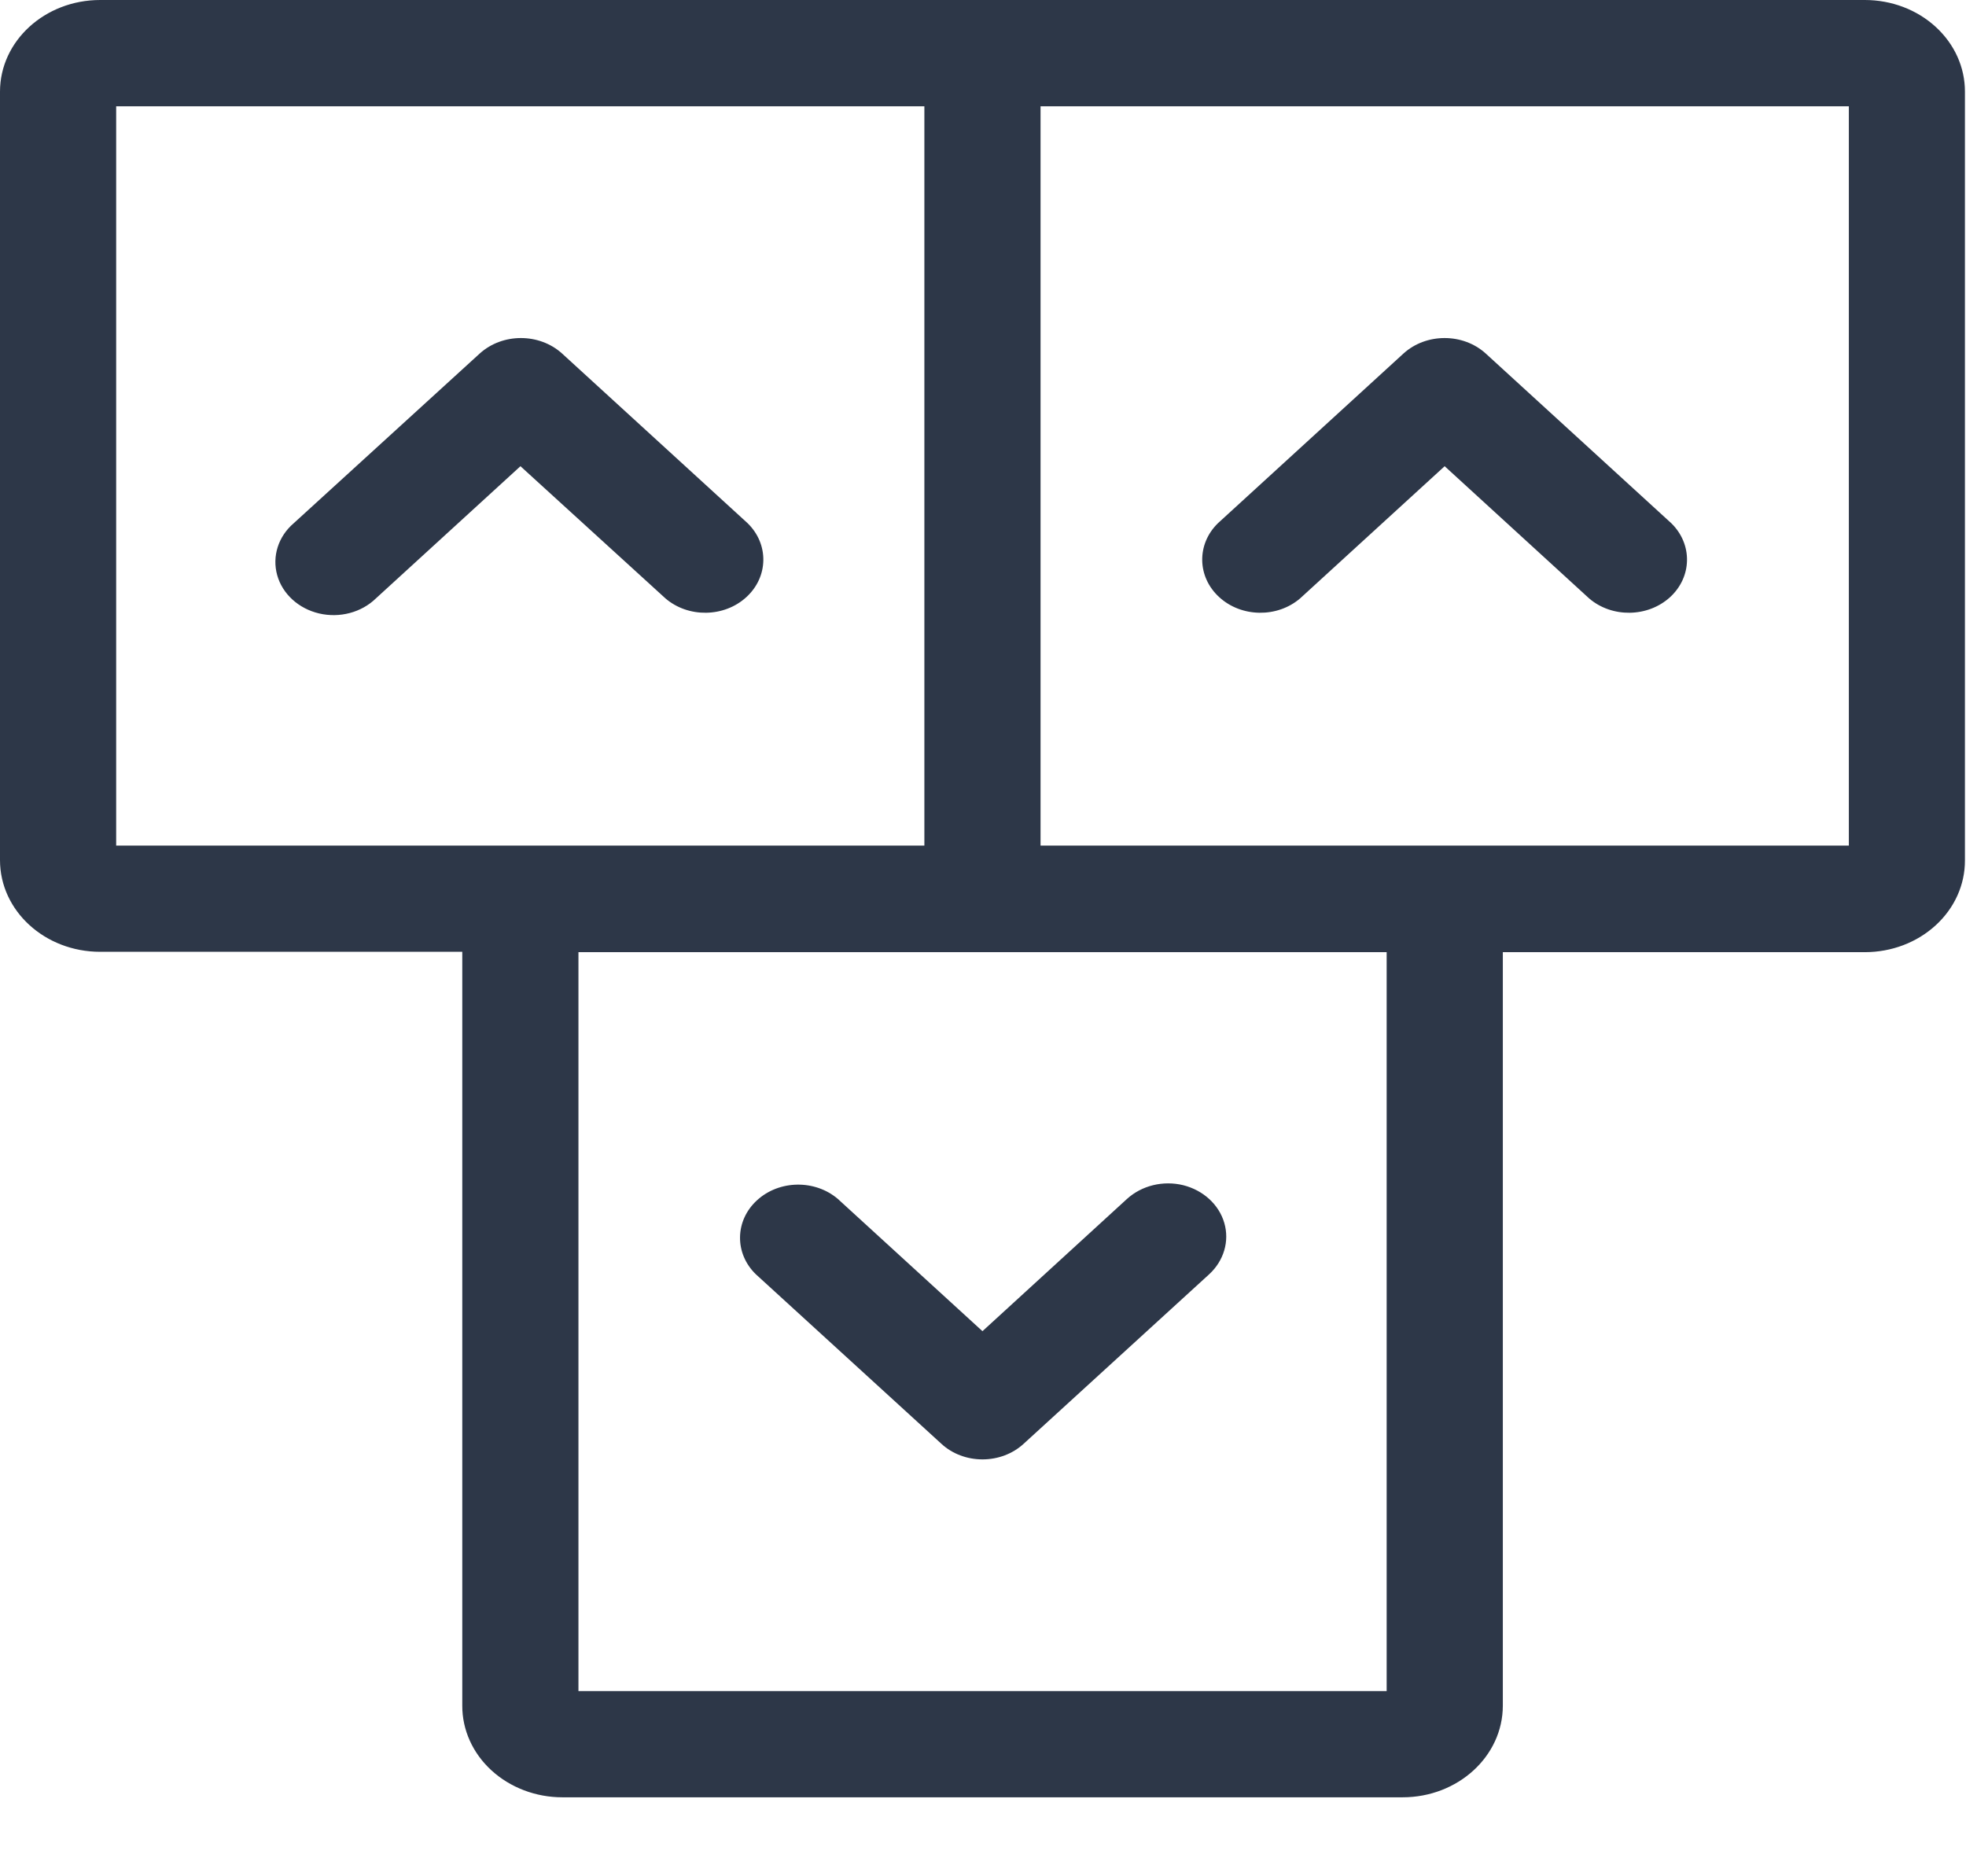 <svg width="22" height="21" viewBox="0 0 22 21" fill="none" xmlns="http://www.w3.org/2000/svg">
<path d="M20.868 0H1.121C0.502 0 0 0.459 0 1.026V9.627C0 10.194 0.502 10.653 1.121 10.653H5.173V19.09C5.172 19.362 5.29 19.623 5.5 19.815C5.71 20.007 5.995 20.116 6.293 20.116H15.695C16.315 20.116 16.817 19.656 16.817 19.09V10.657H20.868C21.166 10.657 21.451 10.549 21.661 10.356C21.871 10.164 21.989 9.903 21.988 9.631V1.026C21.989 0.754 21.871 0.493 21.661 0.301C21.451 0.108 21.166 0 20.868 0ZM1.3 1.19H10.344V9.464H1.3V1.19ZM15.517 18.927H6.473V10.657H15.517V18.927ZM20.689 9.464H11.644V1.19H20.689V9.464Z" fill="#2D3748"/>
<path d="M7.446 6.697C7.702 6.917 8.103 6.911 8.351 6.684C8.6 6.457 8.606 6.09 8.366 5.856L6.289 3.956C6.034 3.726 5.624 3.726 5.369 3.956L3.287 5.856C3.114 6.004 3.043 6.227 3.102 6.438C3.161 6.648 3.341 6.812 3.571 6.866C3.801 6.92 4.045 6.855 4.207 6.697L5.824 5.218L7.446 6.697Z" fill="#2D3748"/>
<path d="M14.549 6.697L16.166 5.218L17.782 6.697C18.038 6.917 18.439 6.911 18.688 6.684C18.936 6.457 18.942 6.09 18.702 5.856L16.625 3.956C16.371 3.726 15.96 3.726 15.706 3.956L13.629 5.856C13.389 6.09 13.395 6.457 13.644 6.684C13.892 6.911 14.293 6.917 14.549 6.697Z" fill="#2D3748"/>
<path d="M9.376 13.419C9.12 13.2 8.719 13.206 8.471 13.434C8.223 13.661 8.217 14.028 8.458 14.262L10.535 16.16C10.656 16.272 10.822 16.334 10.994 16.334C11.167 16.334 11.332 16.272 11.454 16.16L13.531 14.262C13.695 14.111 13.76 13.892 13.7 13.687C13.64 13.481 13.464 13.321 13.24 13.265C13.015 13.21 12.776 13.269 12.611 13.419L10.994 14.899L9.376 13.419Z" fill="#2D3748"/>
</svg>
